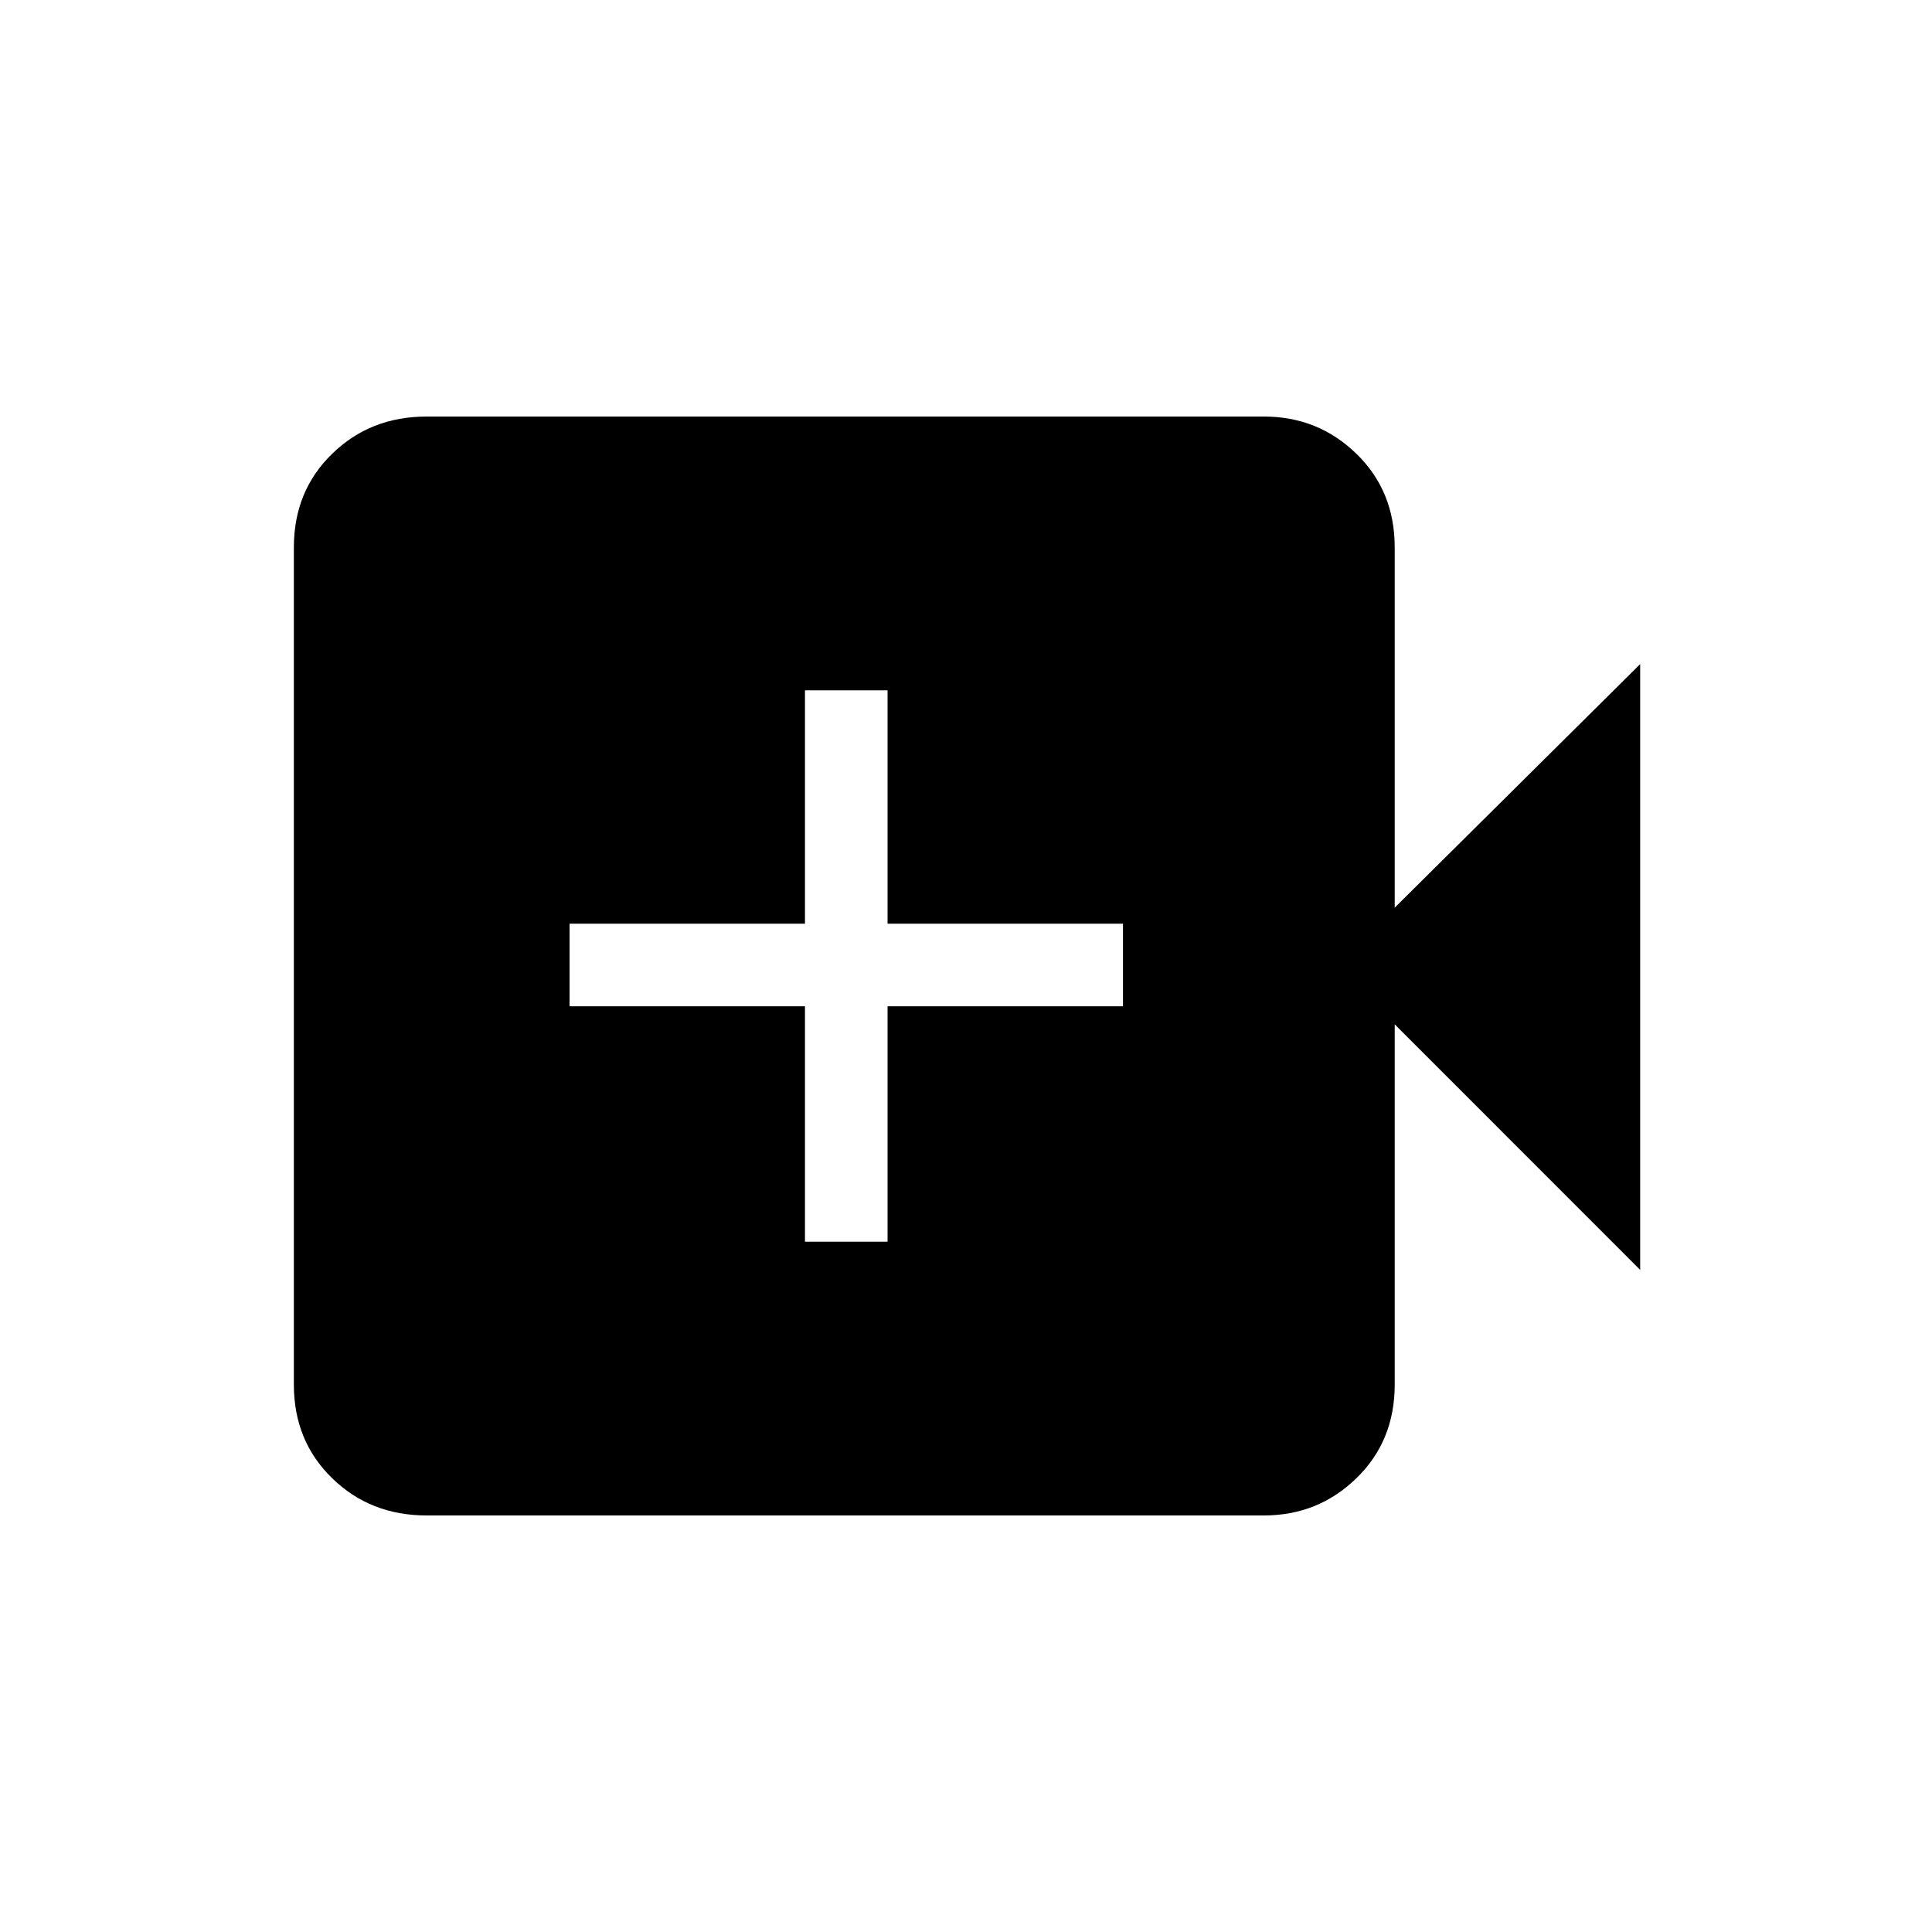 <svg xmlns="http://www.w3.org/2000/svg" height="20" width="20"><path d="M4.417 15.688q-.584 0-.979-.386-.396-.385-.396-.969V5.667q0-.584.396-.969.395-.386.979-.386h8.666q.563 0 .959.386.396.385.396.969v3.729l2.541-2.521v6.271l-2.541-2.542v3.729q0 .584-.396.969-.396.386-.959.386Zm3.916-2.834h.855v-2.437h2.437v-.855H9.188V7.146h-.855v2.416H5.896v.855h2.437Z"/></svg>